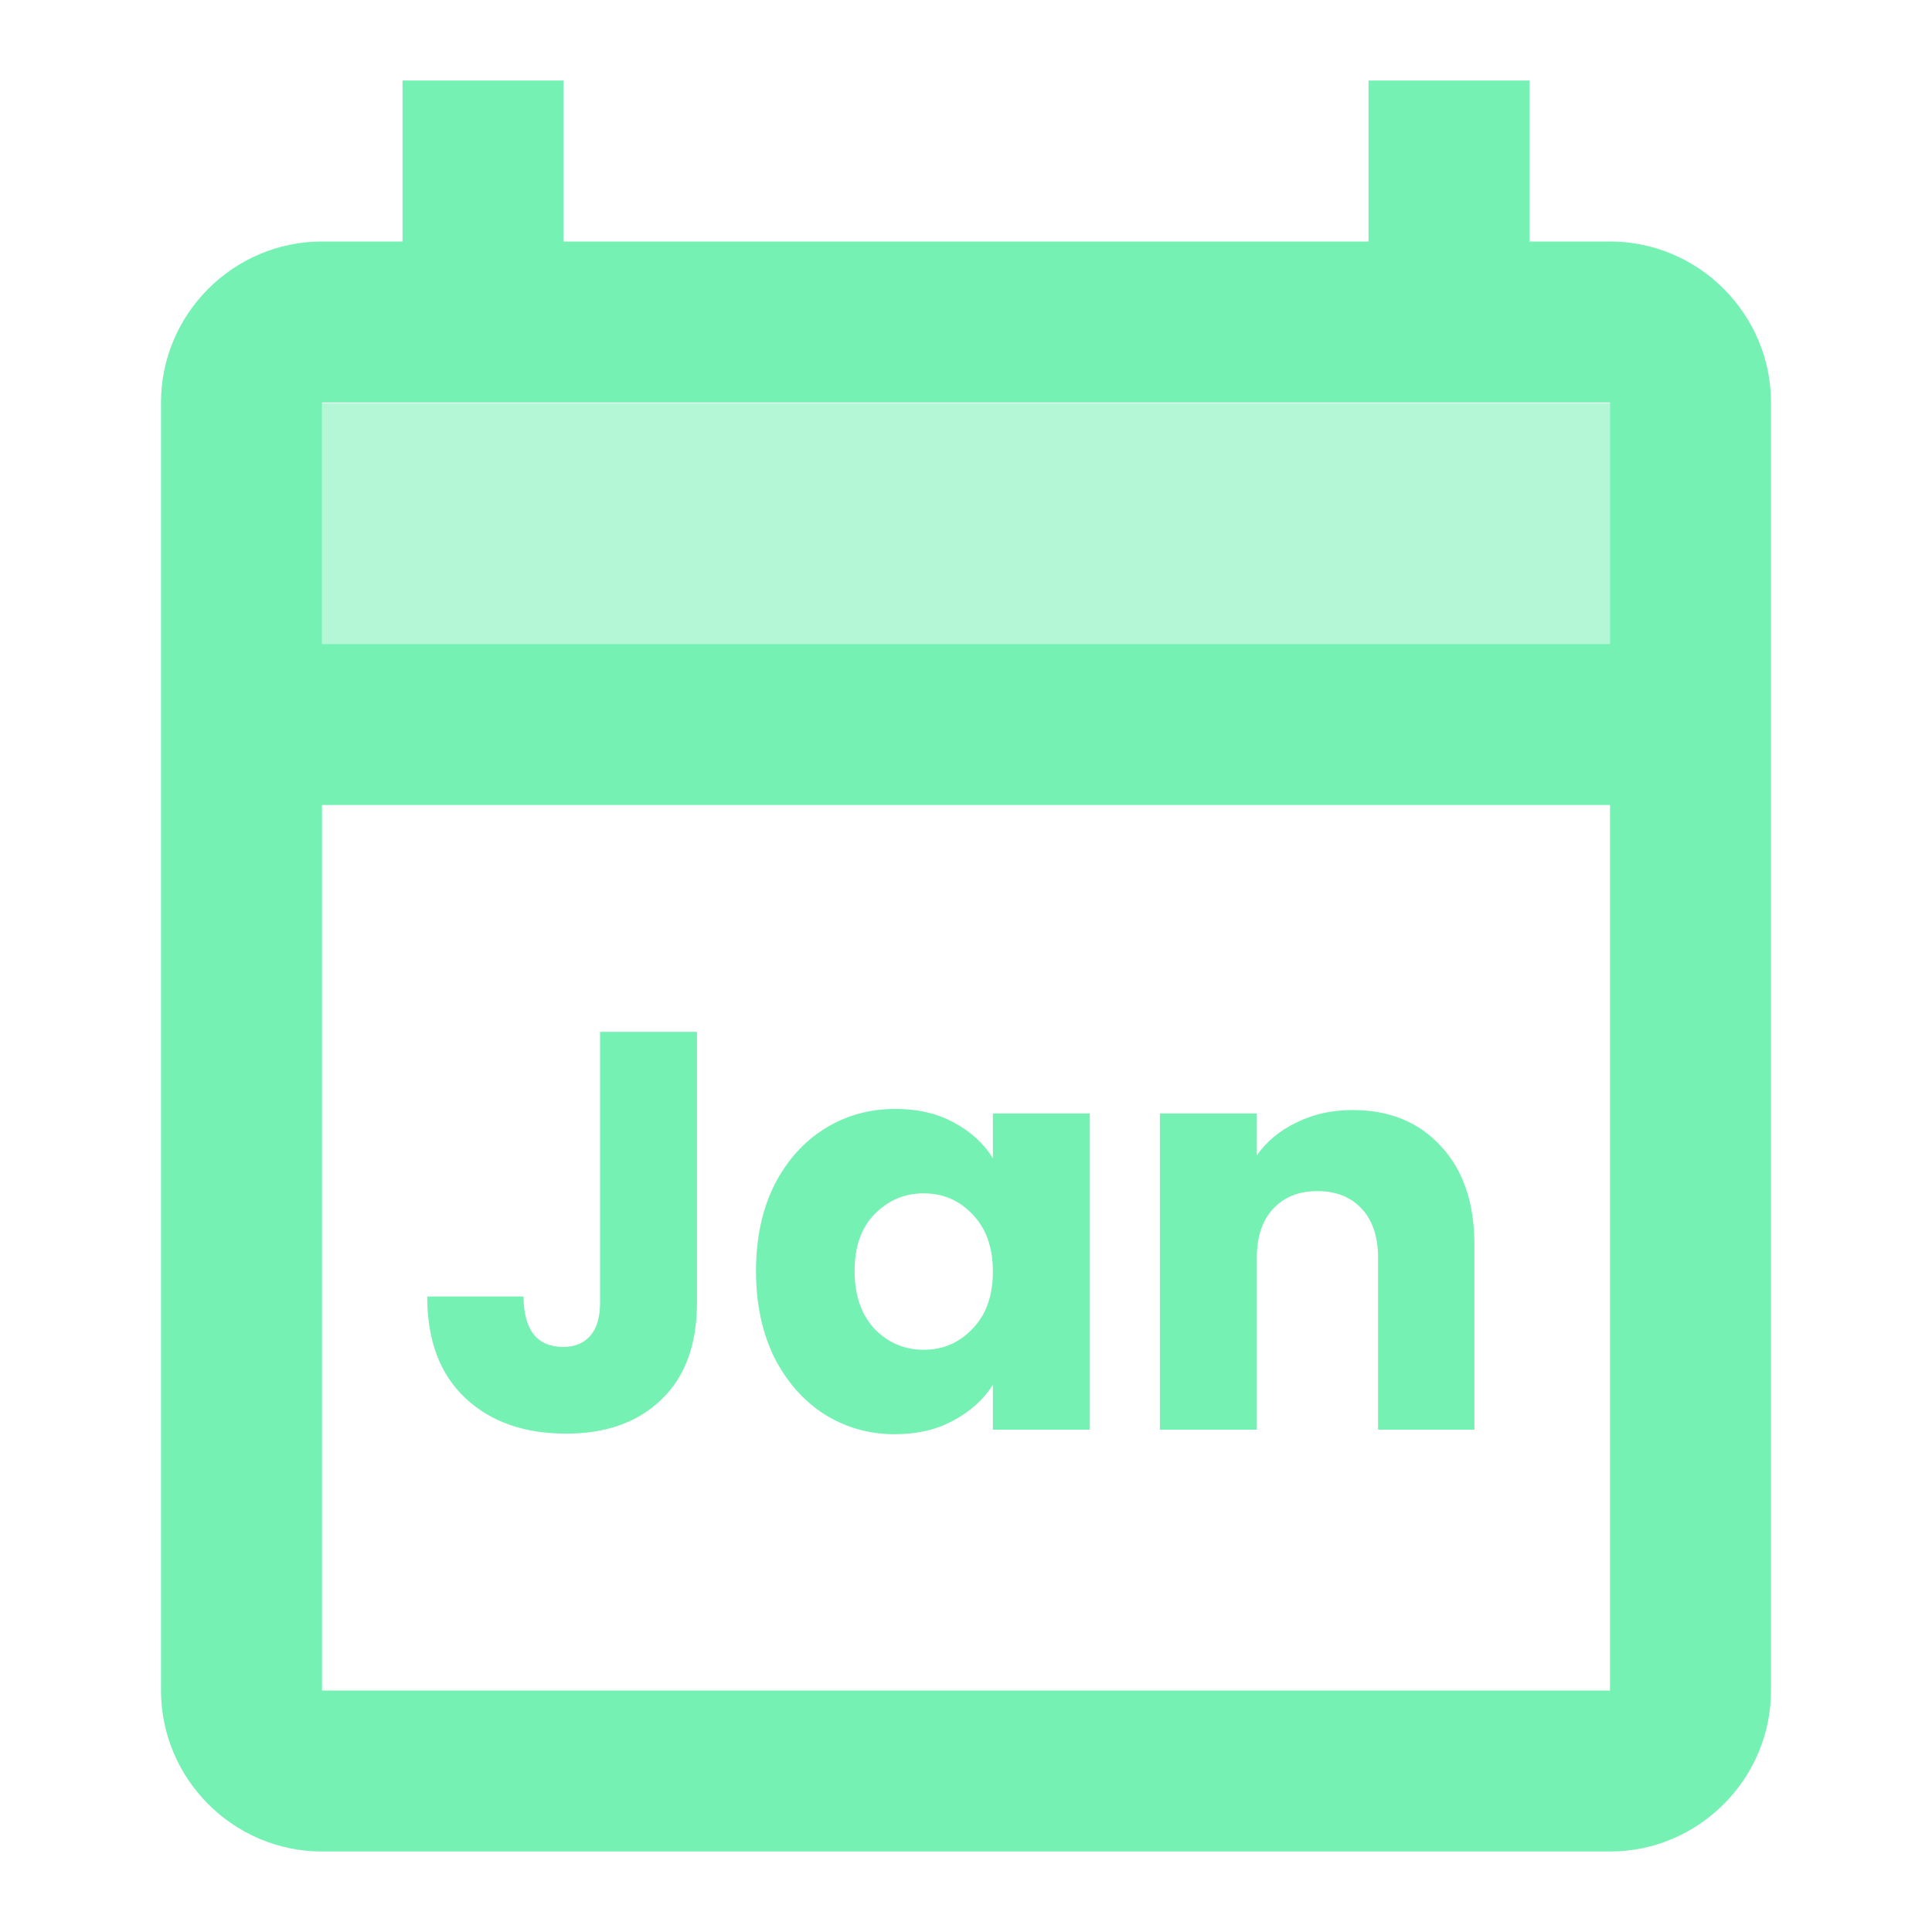 <svg width="150" height="150" viewBox="0 0 150 150" fill="none" xmlns="http://www.w3.org/2000/svg">
<path fill-rule="evenodd" clip-rule="evenodd" d="M125 18.75H118.75V6.25H106.25V18.75H43.75V6.25H31.25V18.75H25C18.125 18.75 12.5 24.375 12.5 31.25V131.25C12.5 138.125 18.125 143.75 25 143.75H125C131.875 143.75 137.5 138.125 137.5 131.25V31.25C137.5 24.375 131.875 18.75 125 18.75ZM125 31.25V50H25V31.25H125ZM25 62.5V131.25H125V62.5H25Z" fill="#00E676" fill-opacity="0.54"/>
<g opacity="0.54">
<path d="M25 31.312H125V50H25V31.312Z" fill="#00E676" fill-opacity="0.54"/>
</g>
<path d="M54.113 80.112V101.144C54.113 104.4 53.189 106.908 51.341 108.668C49.523 110.428 47.059 111.308 43.949 111.308C40.693 111.308 38.083 110.384 36.117 108.536C34.152 106.688 33.169 104.063 33.169 100.66H40.649C40.649 101.951 40.913 102.933 41.441 103.608C41.969 104.253 42.732 104.576 43.729 104.576C44.639 104.576 45.343 104.283 45.841 103.696C46.34 103.109 46.589 102.259 46.589 101.144V80.112H54.113ZM58.695 98.68C58.695 96.157 59.164 93.943 60.103 92.036C61.071 90.129 62.376 88.663 64.019 87.636C65.662 86.609 67.495 86.096 69.519 86.096C71.25 86.096 72.76 86.448 74.051 87.152C75.371 87.856 76.383 88.78 77.087 89.924V86.448H84.611V111H77.087V107.524C76.354 108.668 75.327 109.592 74.007 110.296C72.716 111 71.206 111.352 69.475 111.352C67.48 111.352 65.662 110.839 64.019 109.812C62.376 108.756 61.071 107.275 60.103 105.368C59.164 103.432 58.695 101.203 58.695 98.68ZM77.087 98.724C77.087 96.847 76.559 95.365 75.503 94.28C74.476 93.195 73.215 92.652 71.719 92.652C70.223 92.652 68.947 93.195 67.891 94.28C66.864 95.336 66.351 96.803 66.351 98.68C66.351 100.557 66.864 102.053 67.891 103.168C68.947 104.253 70.223 104.796 71.719 104.796C73.215 104.796 74.476 104.253 75.503 103.168C76.559 102.083 77.087 100.601 77.087 98.724ZM105.014 86.184C107.889 86.184 110.177 87.123 111.878 89C113.609 90.848 114.474 93.4 114.474 96.656V111H106.994V97.668C106.994 96.025 106.569 94.749 105.718 93.84C104.868 92.931 103.724 92.476 102.286 92.476C100.849 92.476 99.705 92.931 98.854 93.84C98.004 94.749 97.578 96.025 97.578 97.668V111H90.054V86.448H97.578V89.704C98.341 88.619 99.368 87.768 100.658 87.152C101.949 86.507 103.401 86.184 105.014 86.184Z" fill="#00E676" fill-opacity="0.54"/>
</svg>
